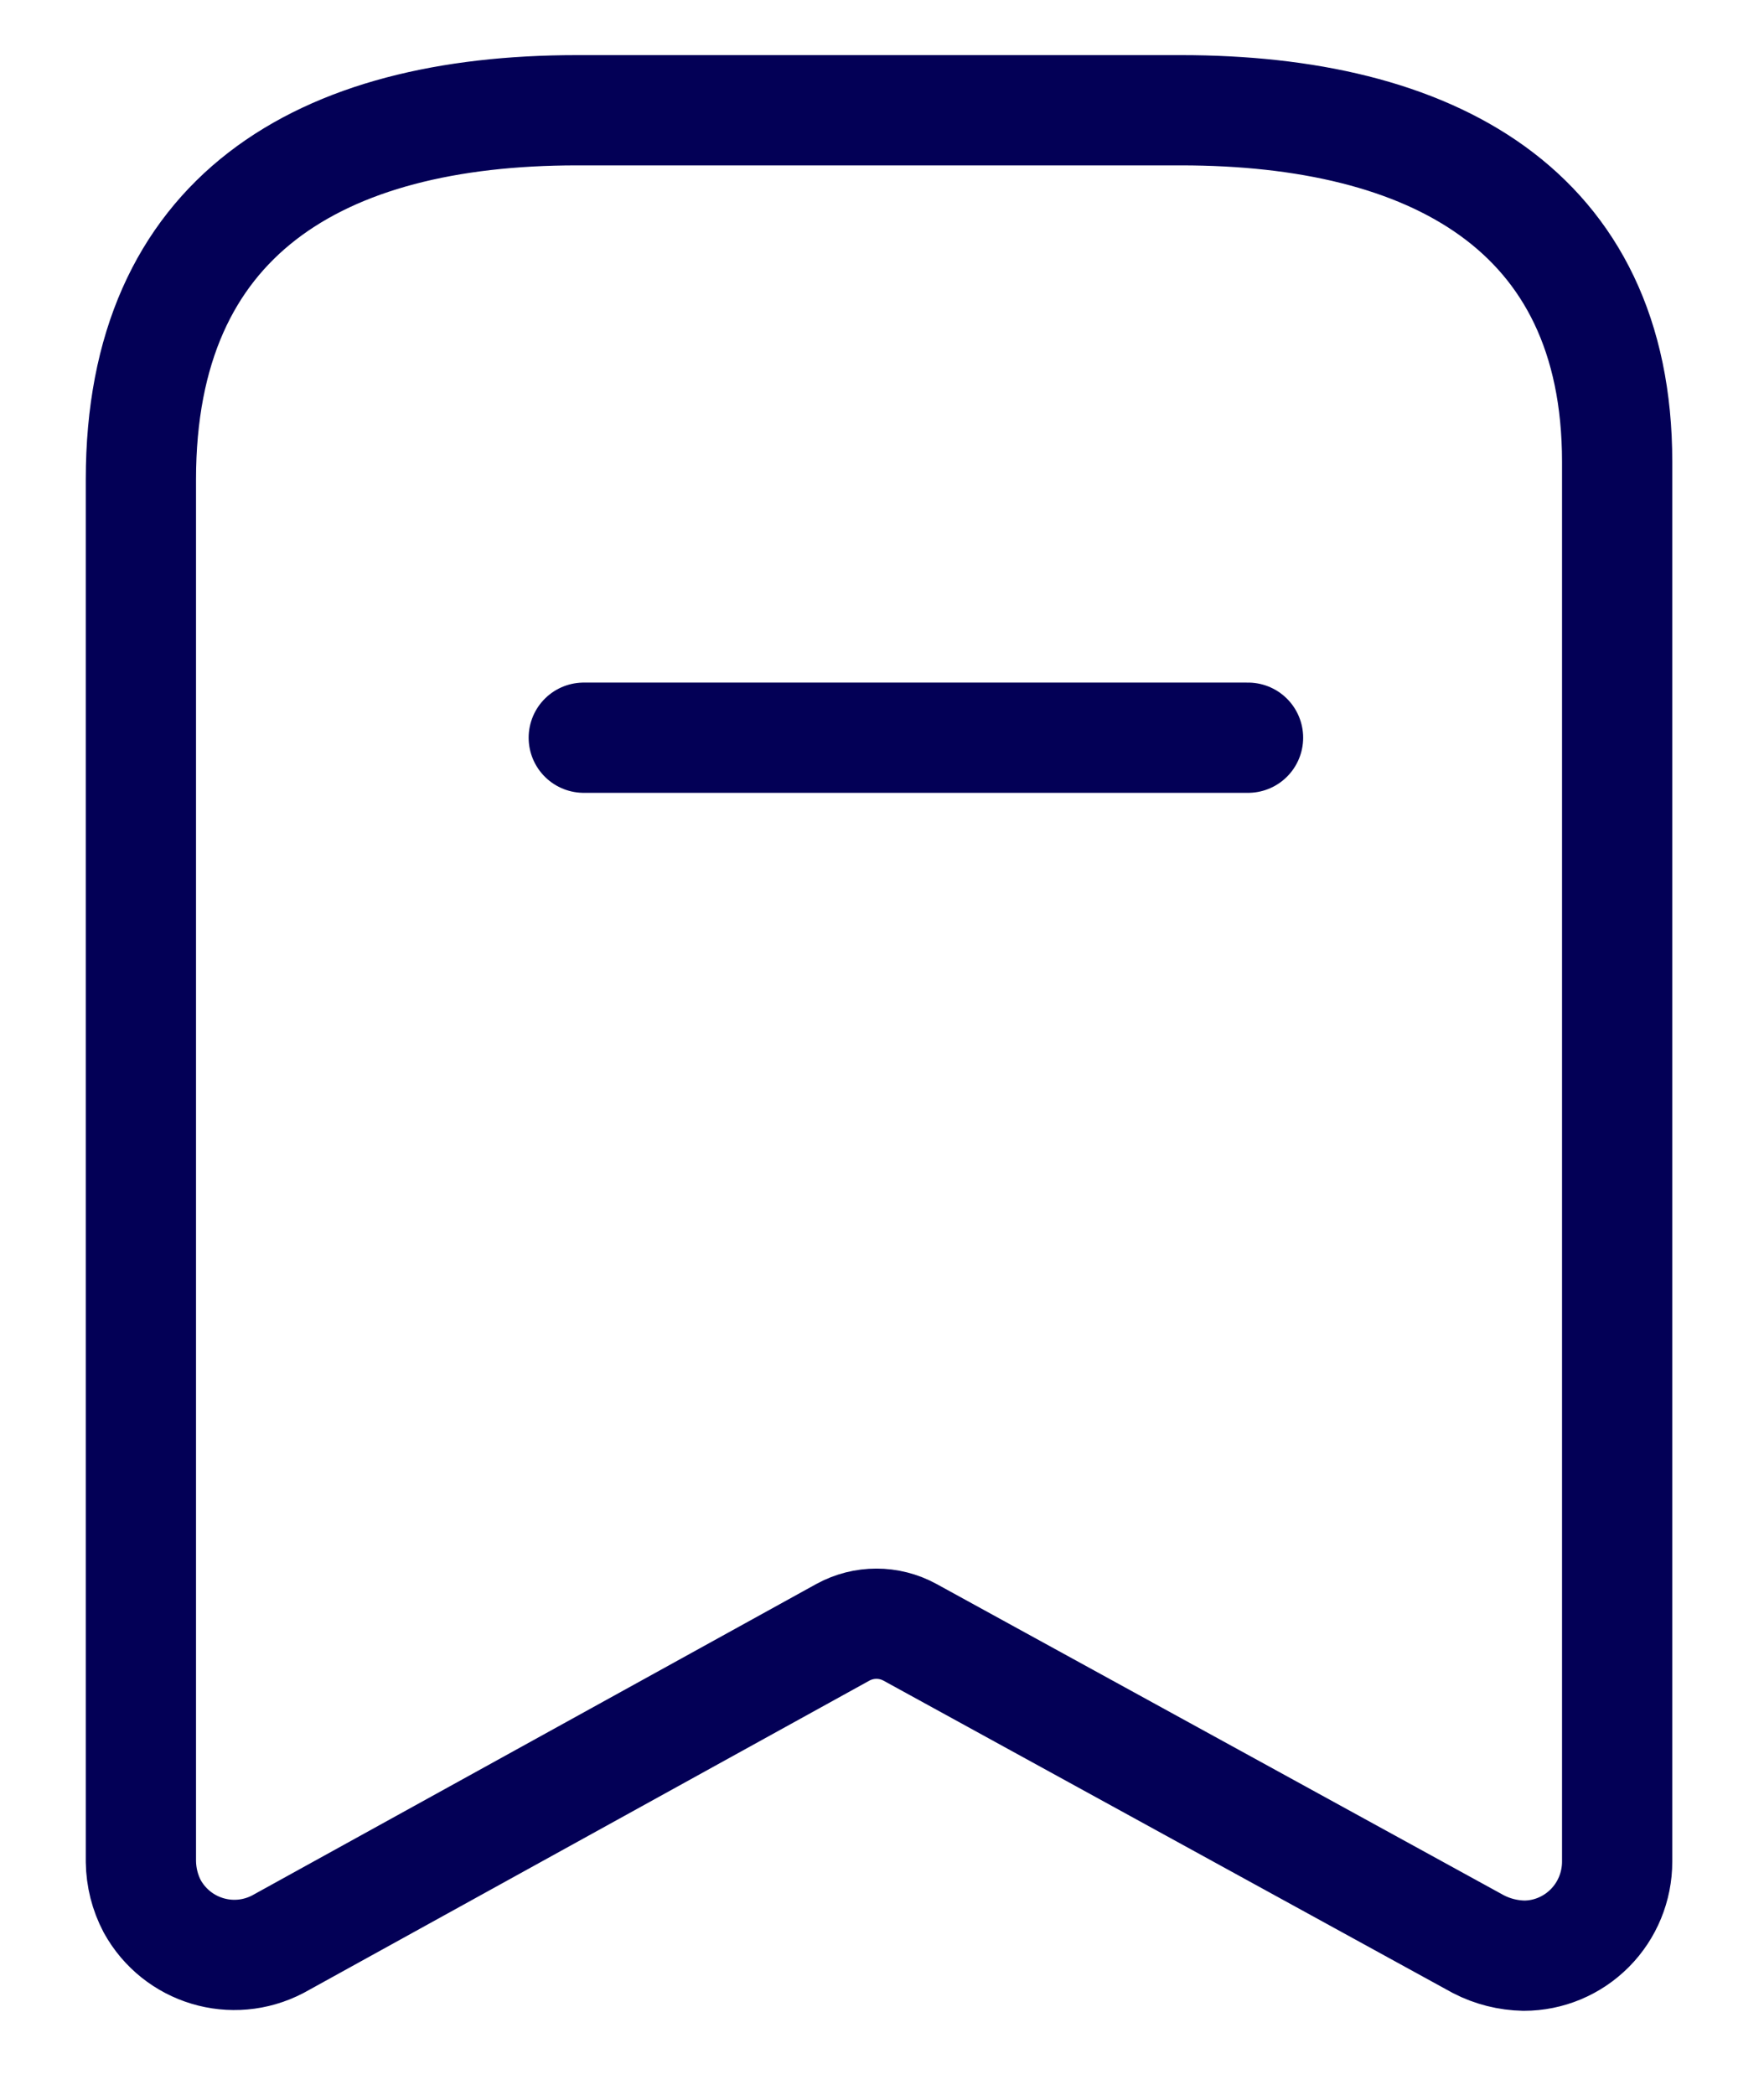 <svg width="16" height="19" viewBox="0 0 16 19" fill="none" xmlns="http://www.w3.org/2000/svg">
<path fill-rule="evenodd" clip-rule="evenodd" d="M7.645 14.805L2.52 17.634C2.11 17.848 1.606 17.697 1.381 17.291V17.291C1.315 17.166 1.28 17.027 1.278 16.885V4.348C1.278 1.957 2.899 1 5.232 1H10.713C12.975 1 14.668 1.893 14.668 4.188V16.885C14.668 17.111 14.579 17.328 14.42 17.488C14.261 17.648 14.046 17.738 13.822 17.738C13.678 17.735 13.538 17.7 13.41 17.634L8.254 14.805C8.064 14.701 7.835 14.701 7.645 14.805Z" stroke="#030056" stroke-linecap="round" stroke-linejoin="round"/>
<path d="M5.295 6.691H11.32" stroke="#030056" stroke-linecap="round" stroke-linejoin="round"/>
</svg>
